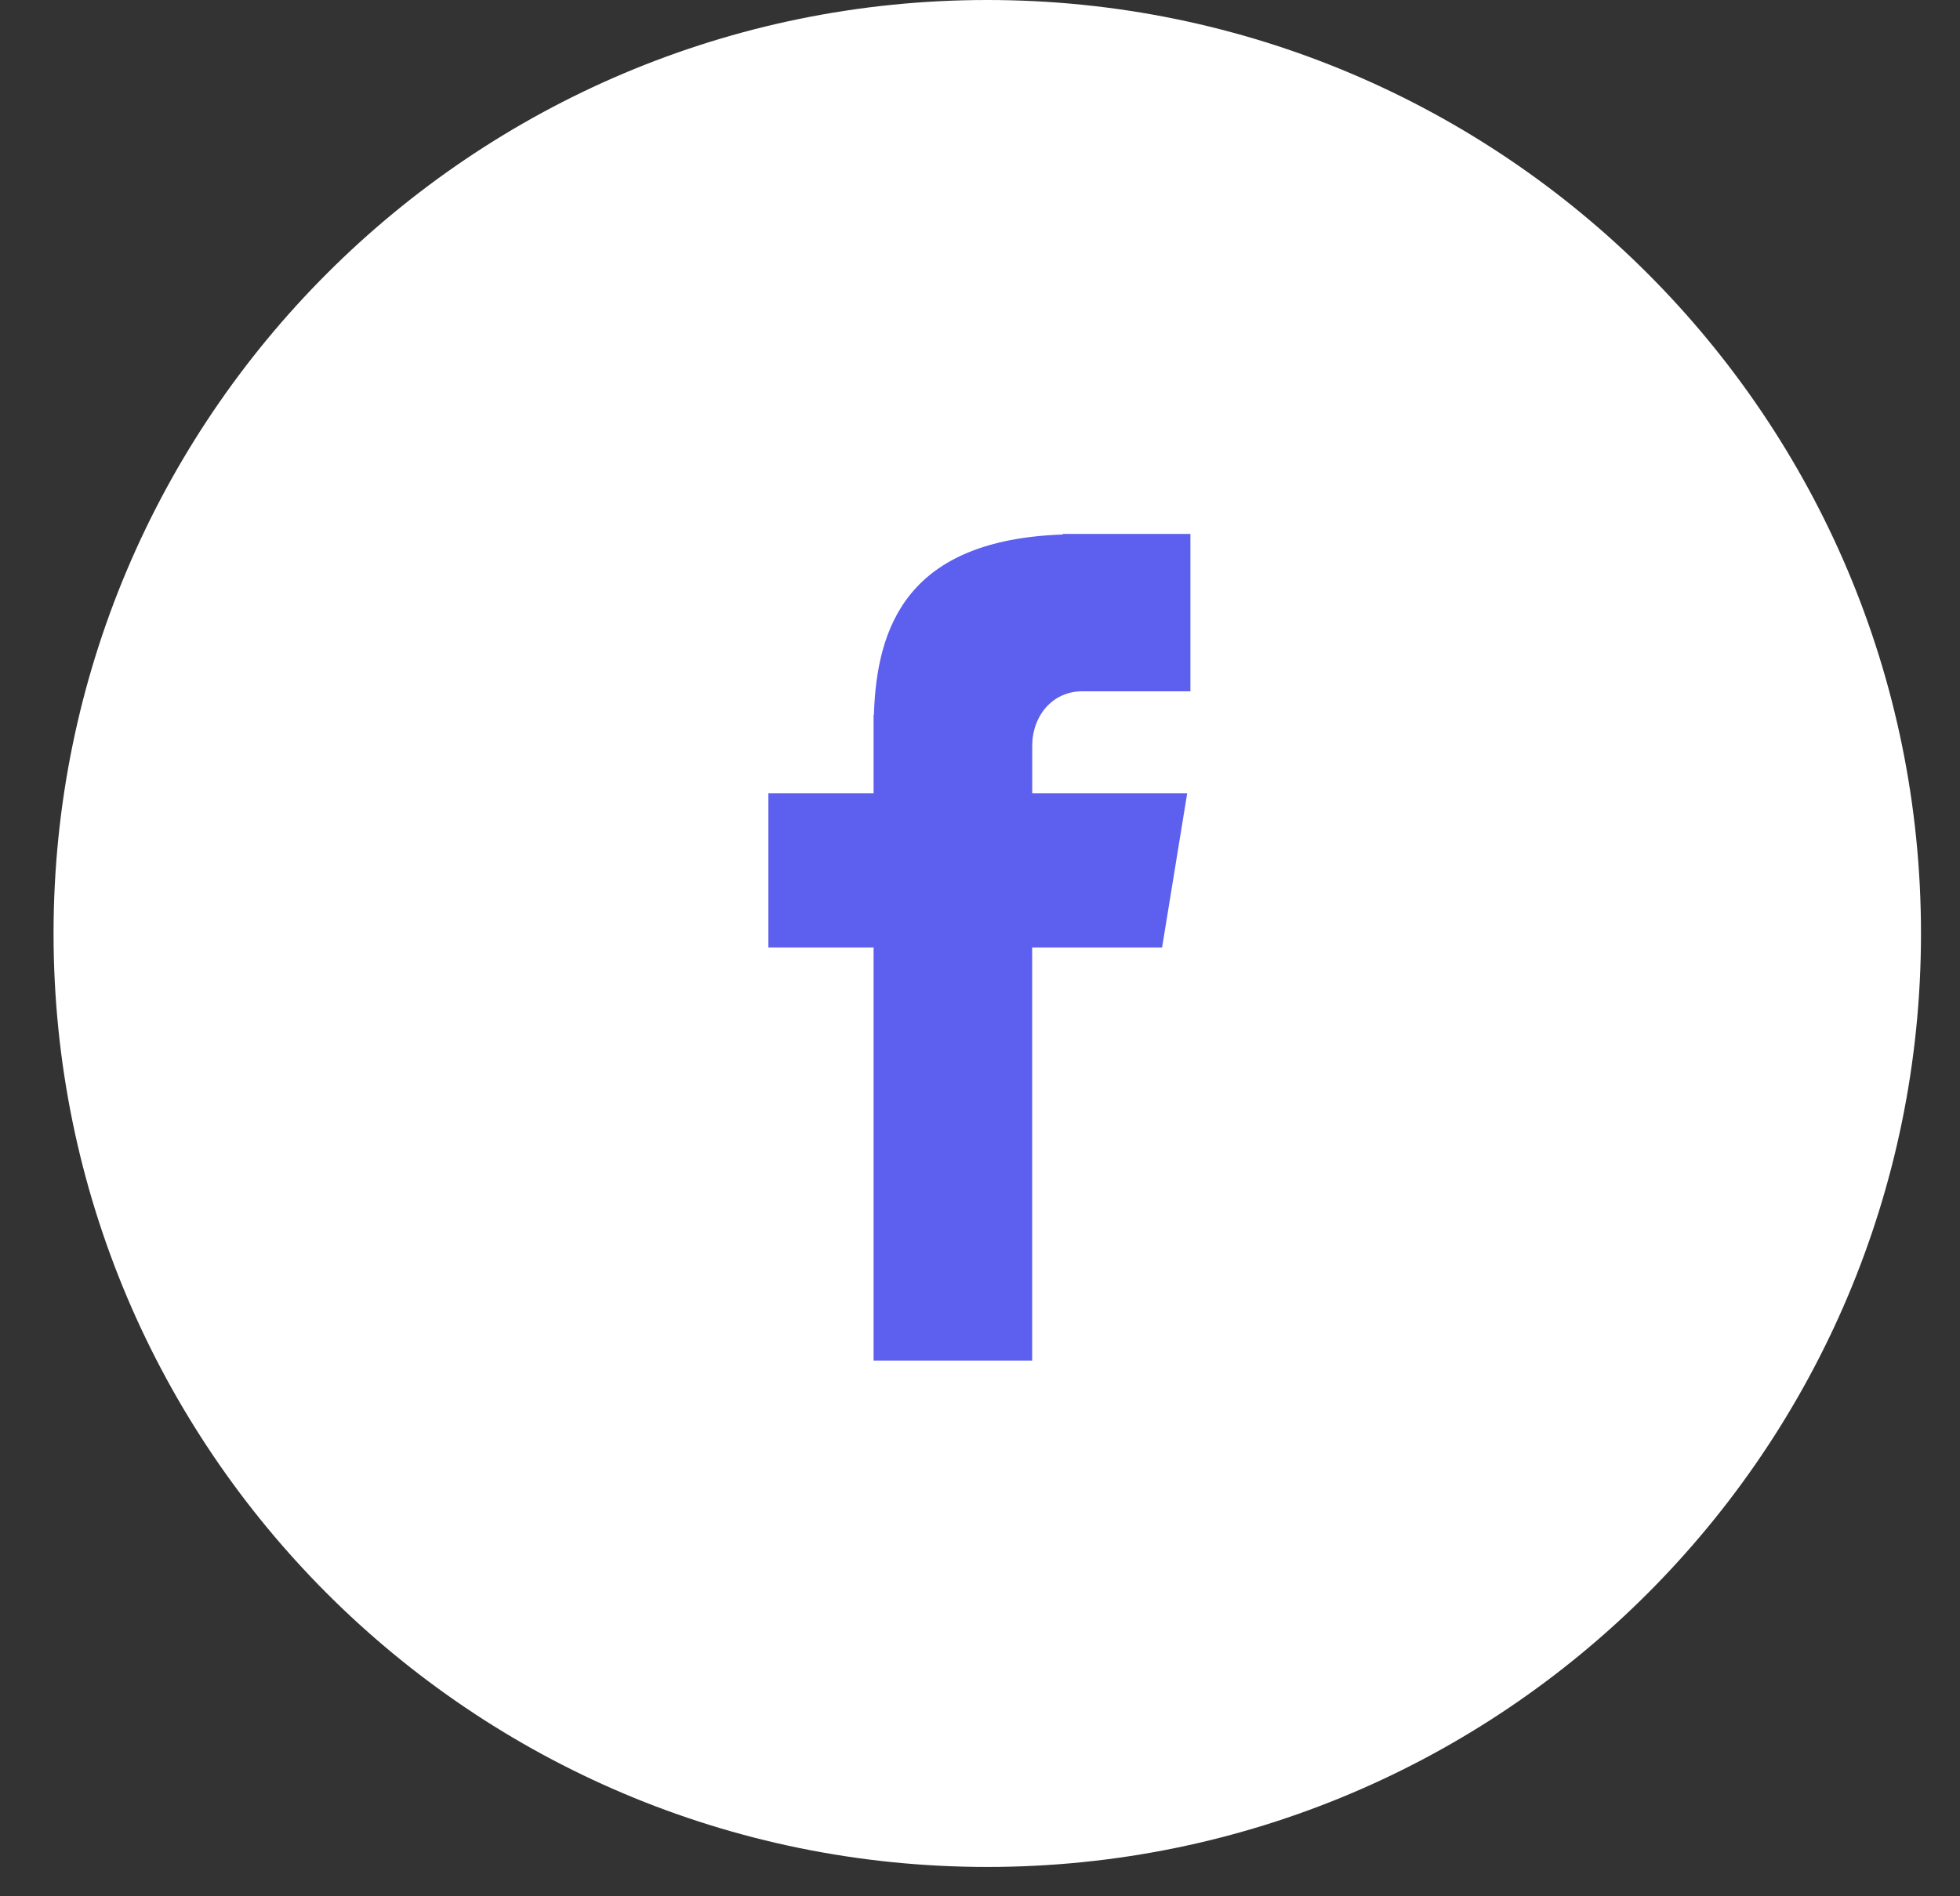 <svg width="31" height="30" viewBox="0 0 31 30" fill="none" xmlns="http://www.w3.org/2000/svg">
<rect x="0" y="0" width="31" height="30" fill="#333333" stroke="none"/>
<path d="M30.383 14.768C30.383 22.924 23.771 29.536 15.615 29.536C7.459 29.536 0.847 22.924 0.847 14.768C0.847 6.612 7.459 0 15.615 0C23.771 0 30.383 6.612 30.383 14.768Z" fill="white"/>
<path d="M17.113 10.937H18.828V8.447H16.811V8.456C14.367 8.541 13.866 9.89 13.822 11.308H13.817V12.551H12.153V14.989H13.817V21.525H16.325V14.989H18.38L18.777 12.551H16.326V11.8C16.326 11.321 16.651 10.937 17.113 10.937Z" fill="#5D5FEF"/>
</svg>
